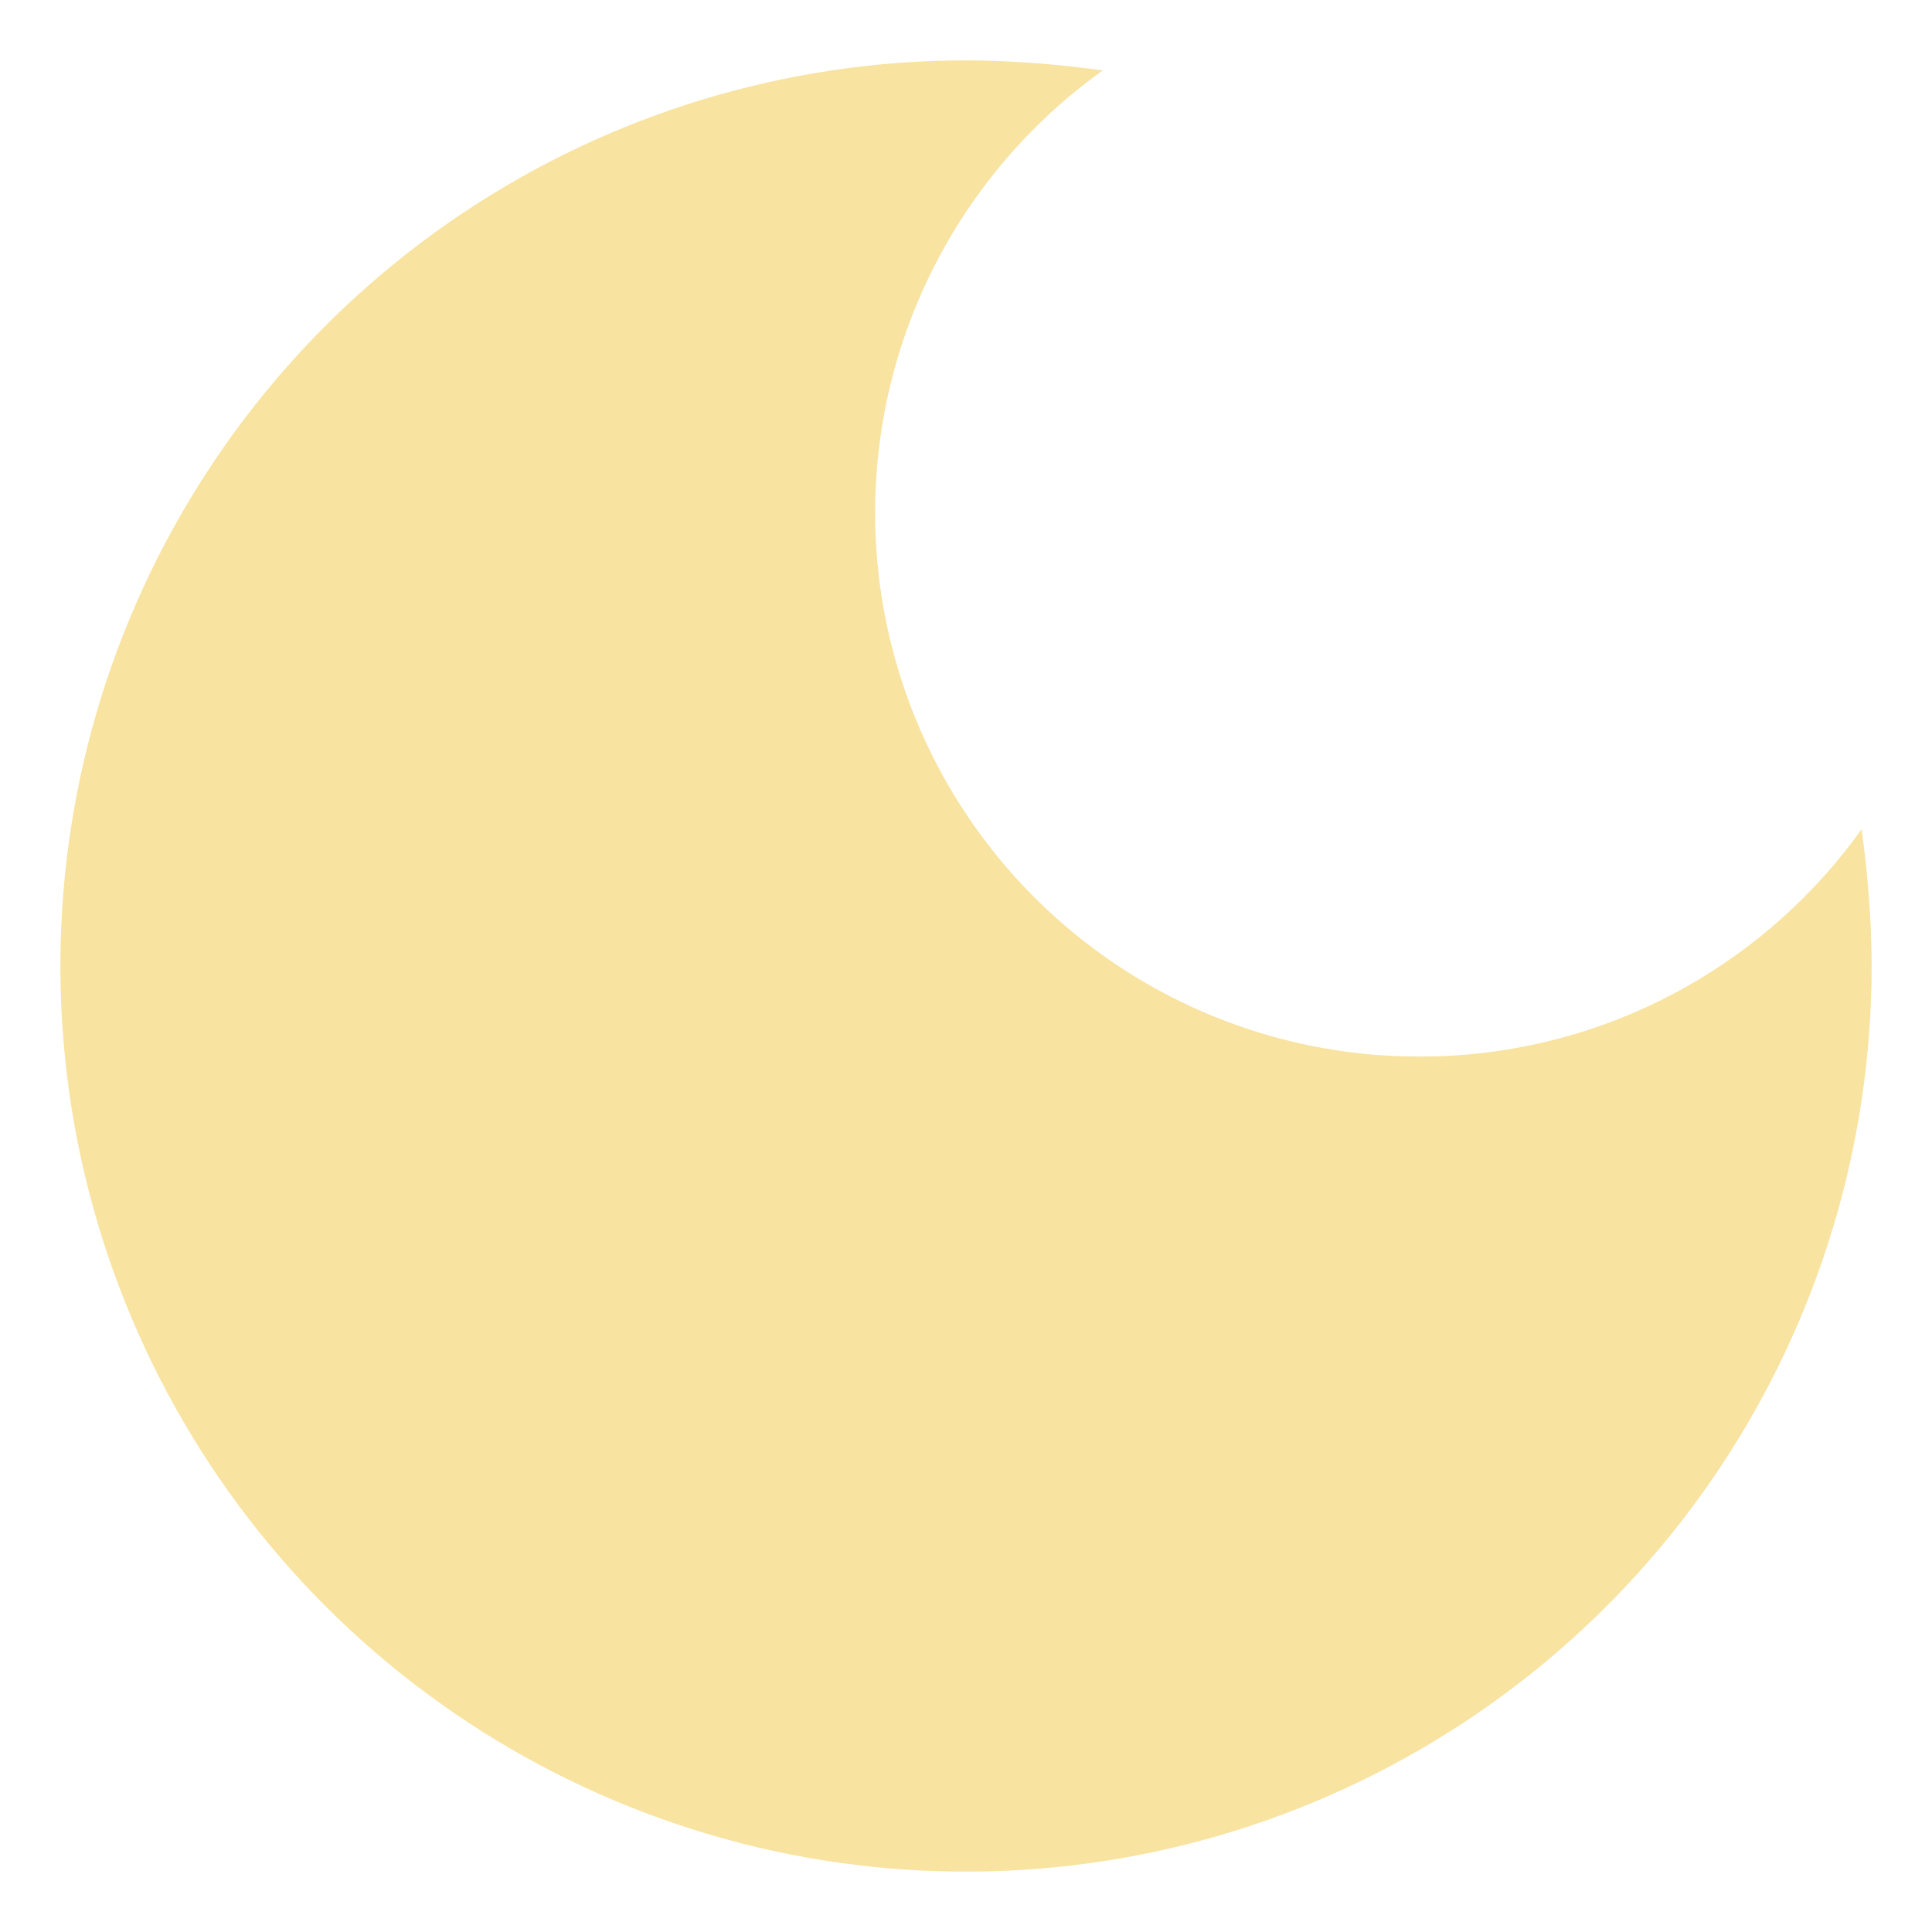 <svg width="16" height="16" viewBox="0 0 16 16" fill="none" xmlns="http://www.w3.org/2000/svg">
<path d="M8 0.5C6.517 0.5 5.067 0.94 3.833 1.764C2.6 2.588 1.639 3.759 1.071 5.13C0.503 6.5 0.355 8.008 0.644 9.463C0.934 10.918 1.648 12.254 2.697 13.303C3.746 14.352 5.082 15.066 6.537 15.356C7.992 15.645 9.5 15.497 10.87 14.929C12.241 14.361 13.412 13.4 14.236 12.167C15.06 10.933 15.5 9.483 15.5 8C15.5 7.617 15.467 7.233 15.417 6.867C15 7.451 14.45 7.926 13.812 8.254C13.174 8.582 12.467 8.752 11.75 8.75C10.796 8.75 9.867 8.447 9.096 7.885C8.325 7.322 7.753 6.53 7.462 5.621C7.171 4.713 7.176 3.735 7.476 2.83C7.777 1.924 8.357 1.138 9.133 0.583C8.767 0.533 8.383 0.5 8 0.5V0.5Z" fill="#F8E3A1"/>
</svg>

